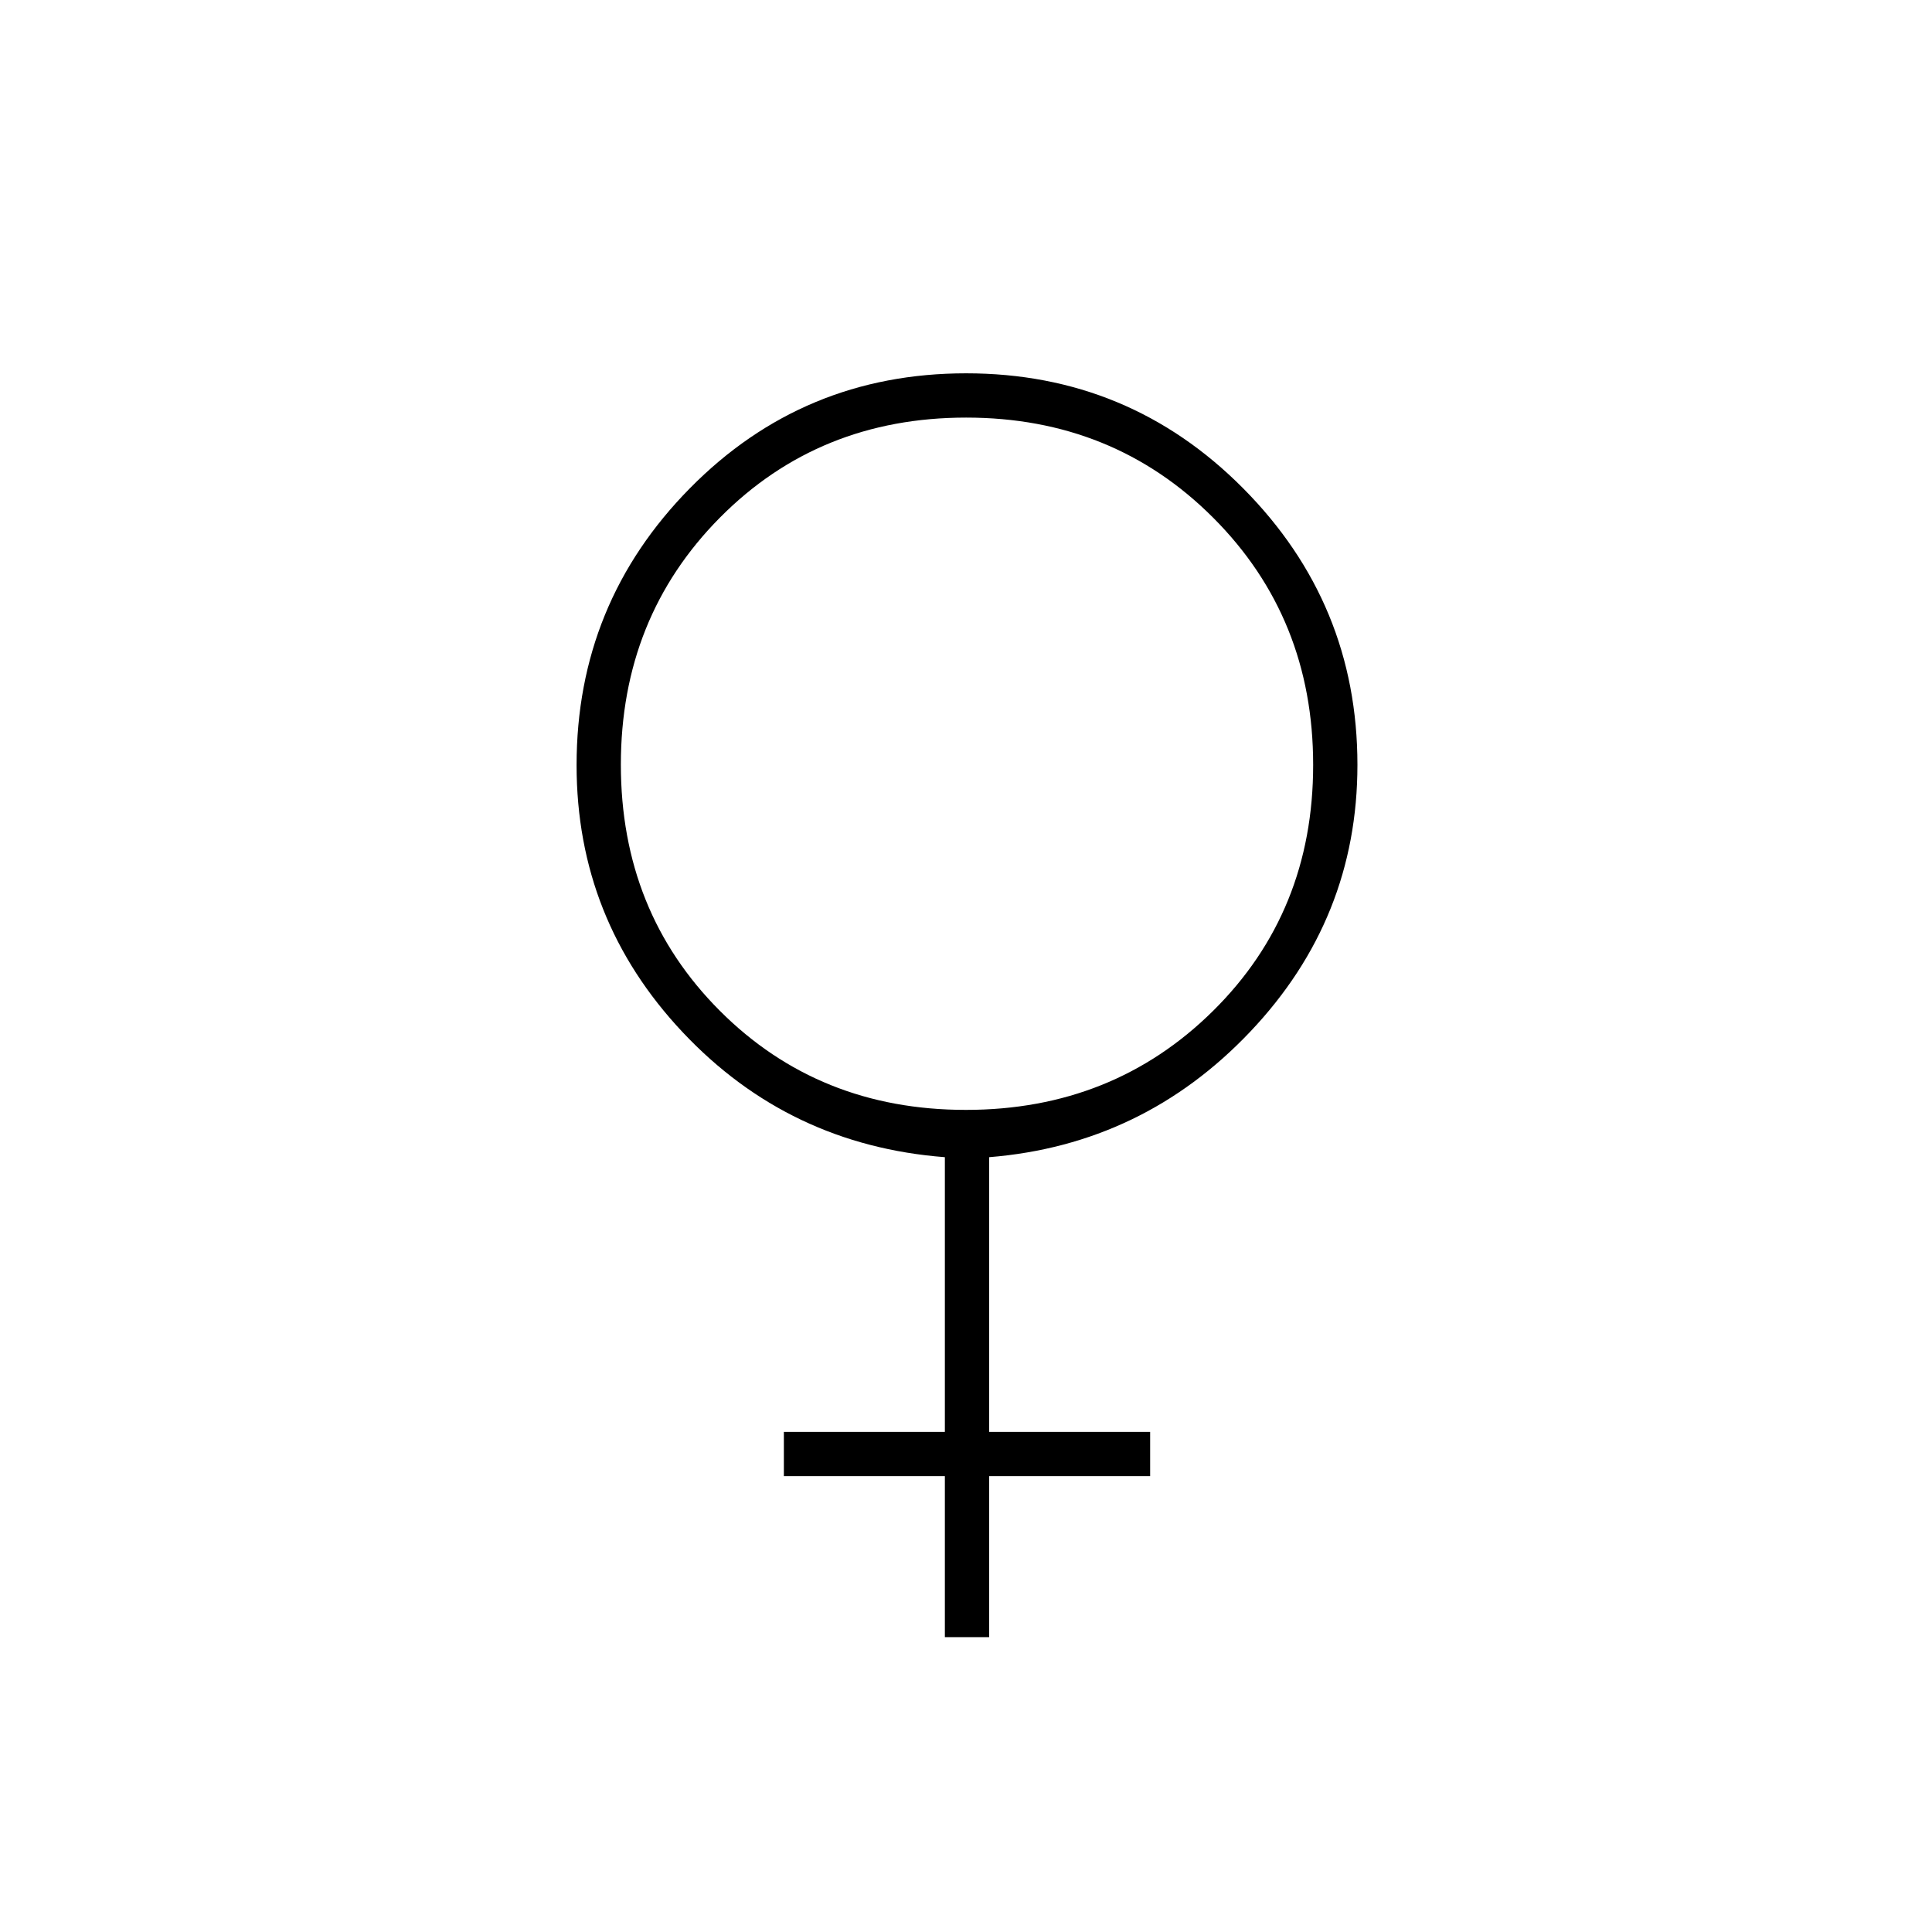 <svg xmlns="http://www.w3.org/2000/svg" height="48" viewBox="0 -960 960 960" width="48"><path d="M469.5-146.5v-80h-80v-22h80V-385q-77.5-6-130.25-62.05-52.75-56.04-52.75-132.76 0-80.46 56.31-137.58 56.31-57.11 137.25-57.11t137.69 57.18q56.75 57.18 56.75 137.36 0 76.41-53.25 132.59Q568-391.2 491.5-385v136.5h80v22h-80v80h-22Zm10.43-262q73.07 0 122.82-49.18 49.75-49.19 49.75-122.25 0-73.07-49.68-122.82-49.69-49.75-122.75-49.75-73.07 0-122.32 49.68-49.25 49.69-49.25 122.75 0 73.07 49.18 122.32 49.19 49.25 122.25 49.25Z"/></svg>